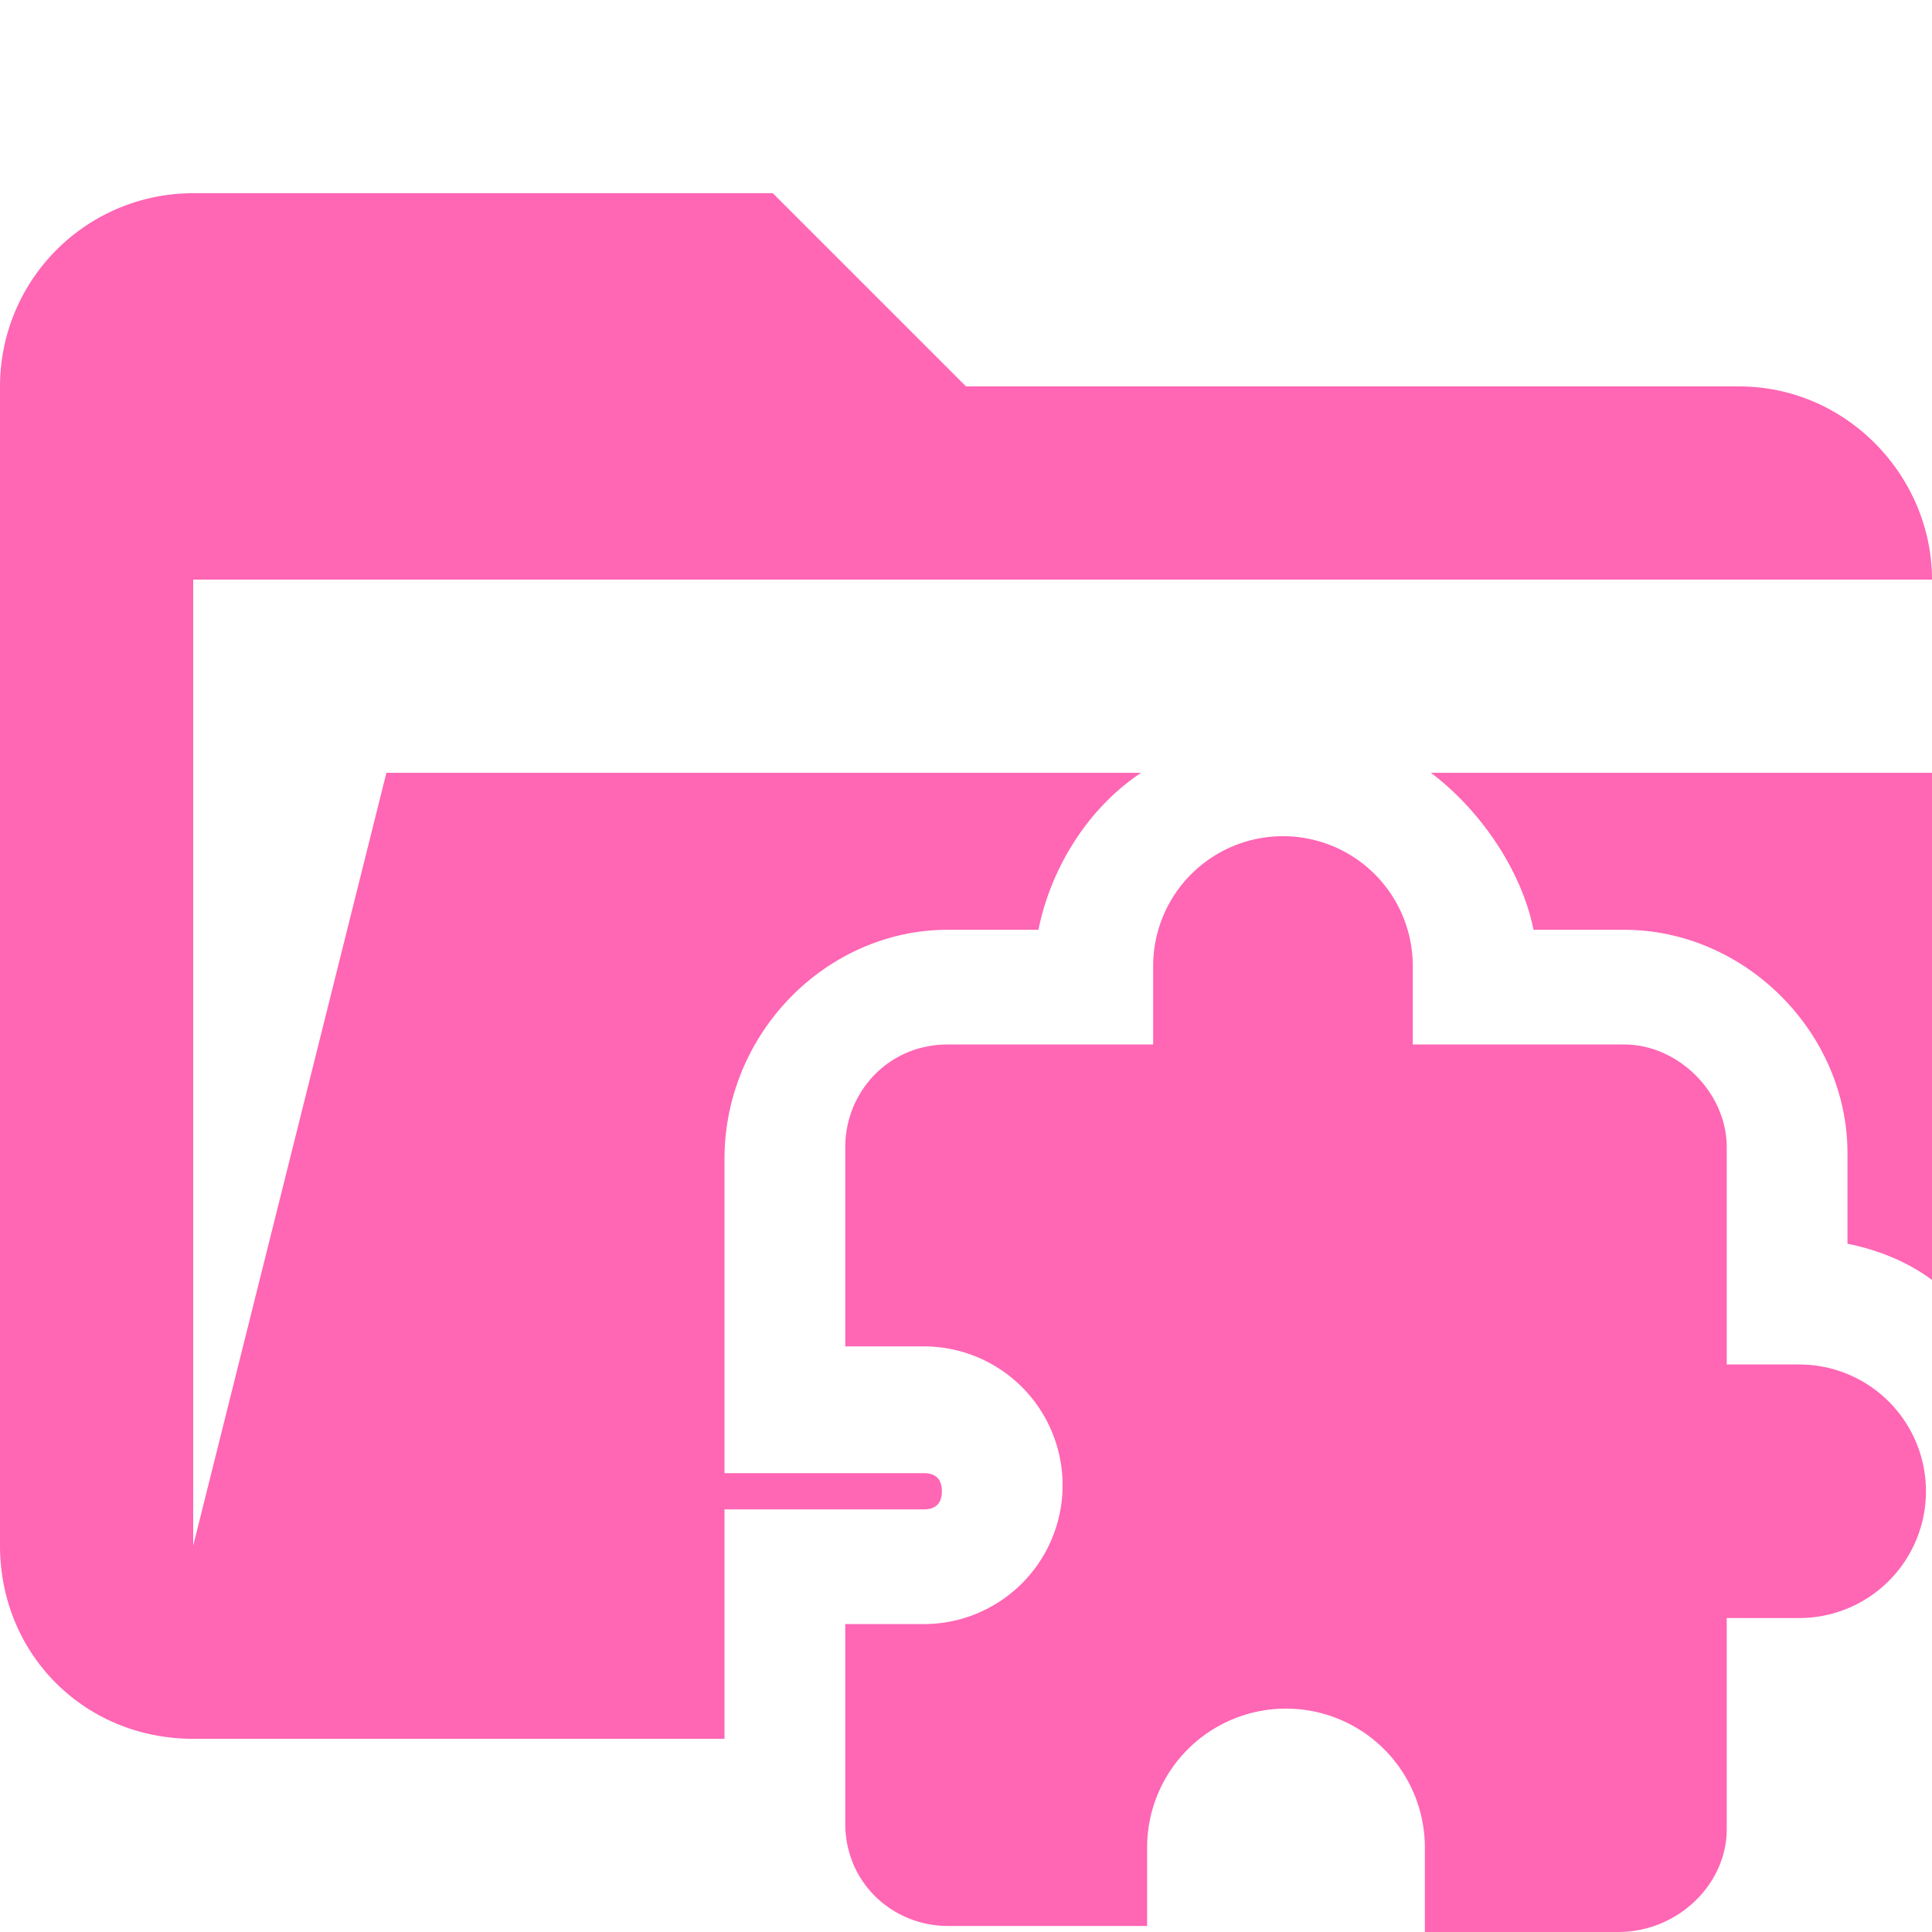 <svg xmlns="http://www.w3.org/2000/svg" viewBox="0 0 32 32"><path d="M23.7 12.8c.8.6 1.5 1.6 1.7 2.6h1.5c2 0 3.7 1.7 3.7 3.7v1.5c.5.1 1 .3 1.4.6v-8.4h-8.3Z" fill="#ff66b4"/><path d="M12 25h3.3c.2 0 .3-.1.3-.3s-.1-.3-.3-.3H12v-5.2c0-2.1 1.7-3.8 3.7-3.8h1.5c.2-1 .8-2 1.7-2.6H6.4L3.2 25.6v-16H32c0-1.7-1.4-3.2-3.2-3.2H16l-3.2-3.2H3.2A3.2 3.2 0 0 0 0 6.4v19.2c0 1.8 1.4 3.2 3.2 3.2H12V25Z" fill="#ff66b4"/><path d="M29.9 22.6h-1.3V19c0-.9-.8-1.7-1.7-1.7h-3.5v-1.3a2.1 2.1 0 0 0-4.3 0v1.3h-3.4c-1 0-1.7.8-1.7 1.7v3.3h1.3a2.3 2.3 0 0 1 0 4.6H14v3.3c0 1 .8 1.7 1.7 1.7H19v-1.3a2.3 2.3 0 0 1 4.6 0V32h3.2c1 0 1.8-.8 1.8-1.7v-3.5h1.2a2.1 2.1 0 0 0 0-4.2Z" fill="#ff66b4"/></svg>